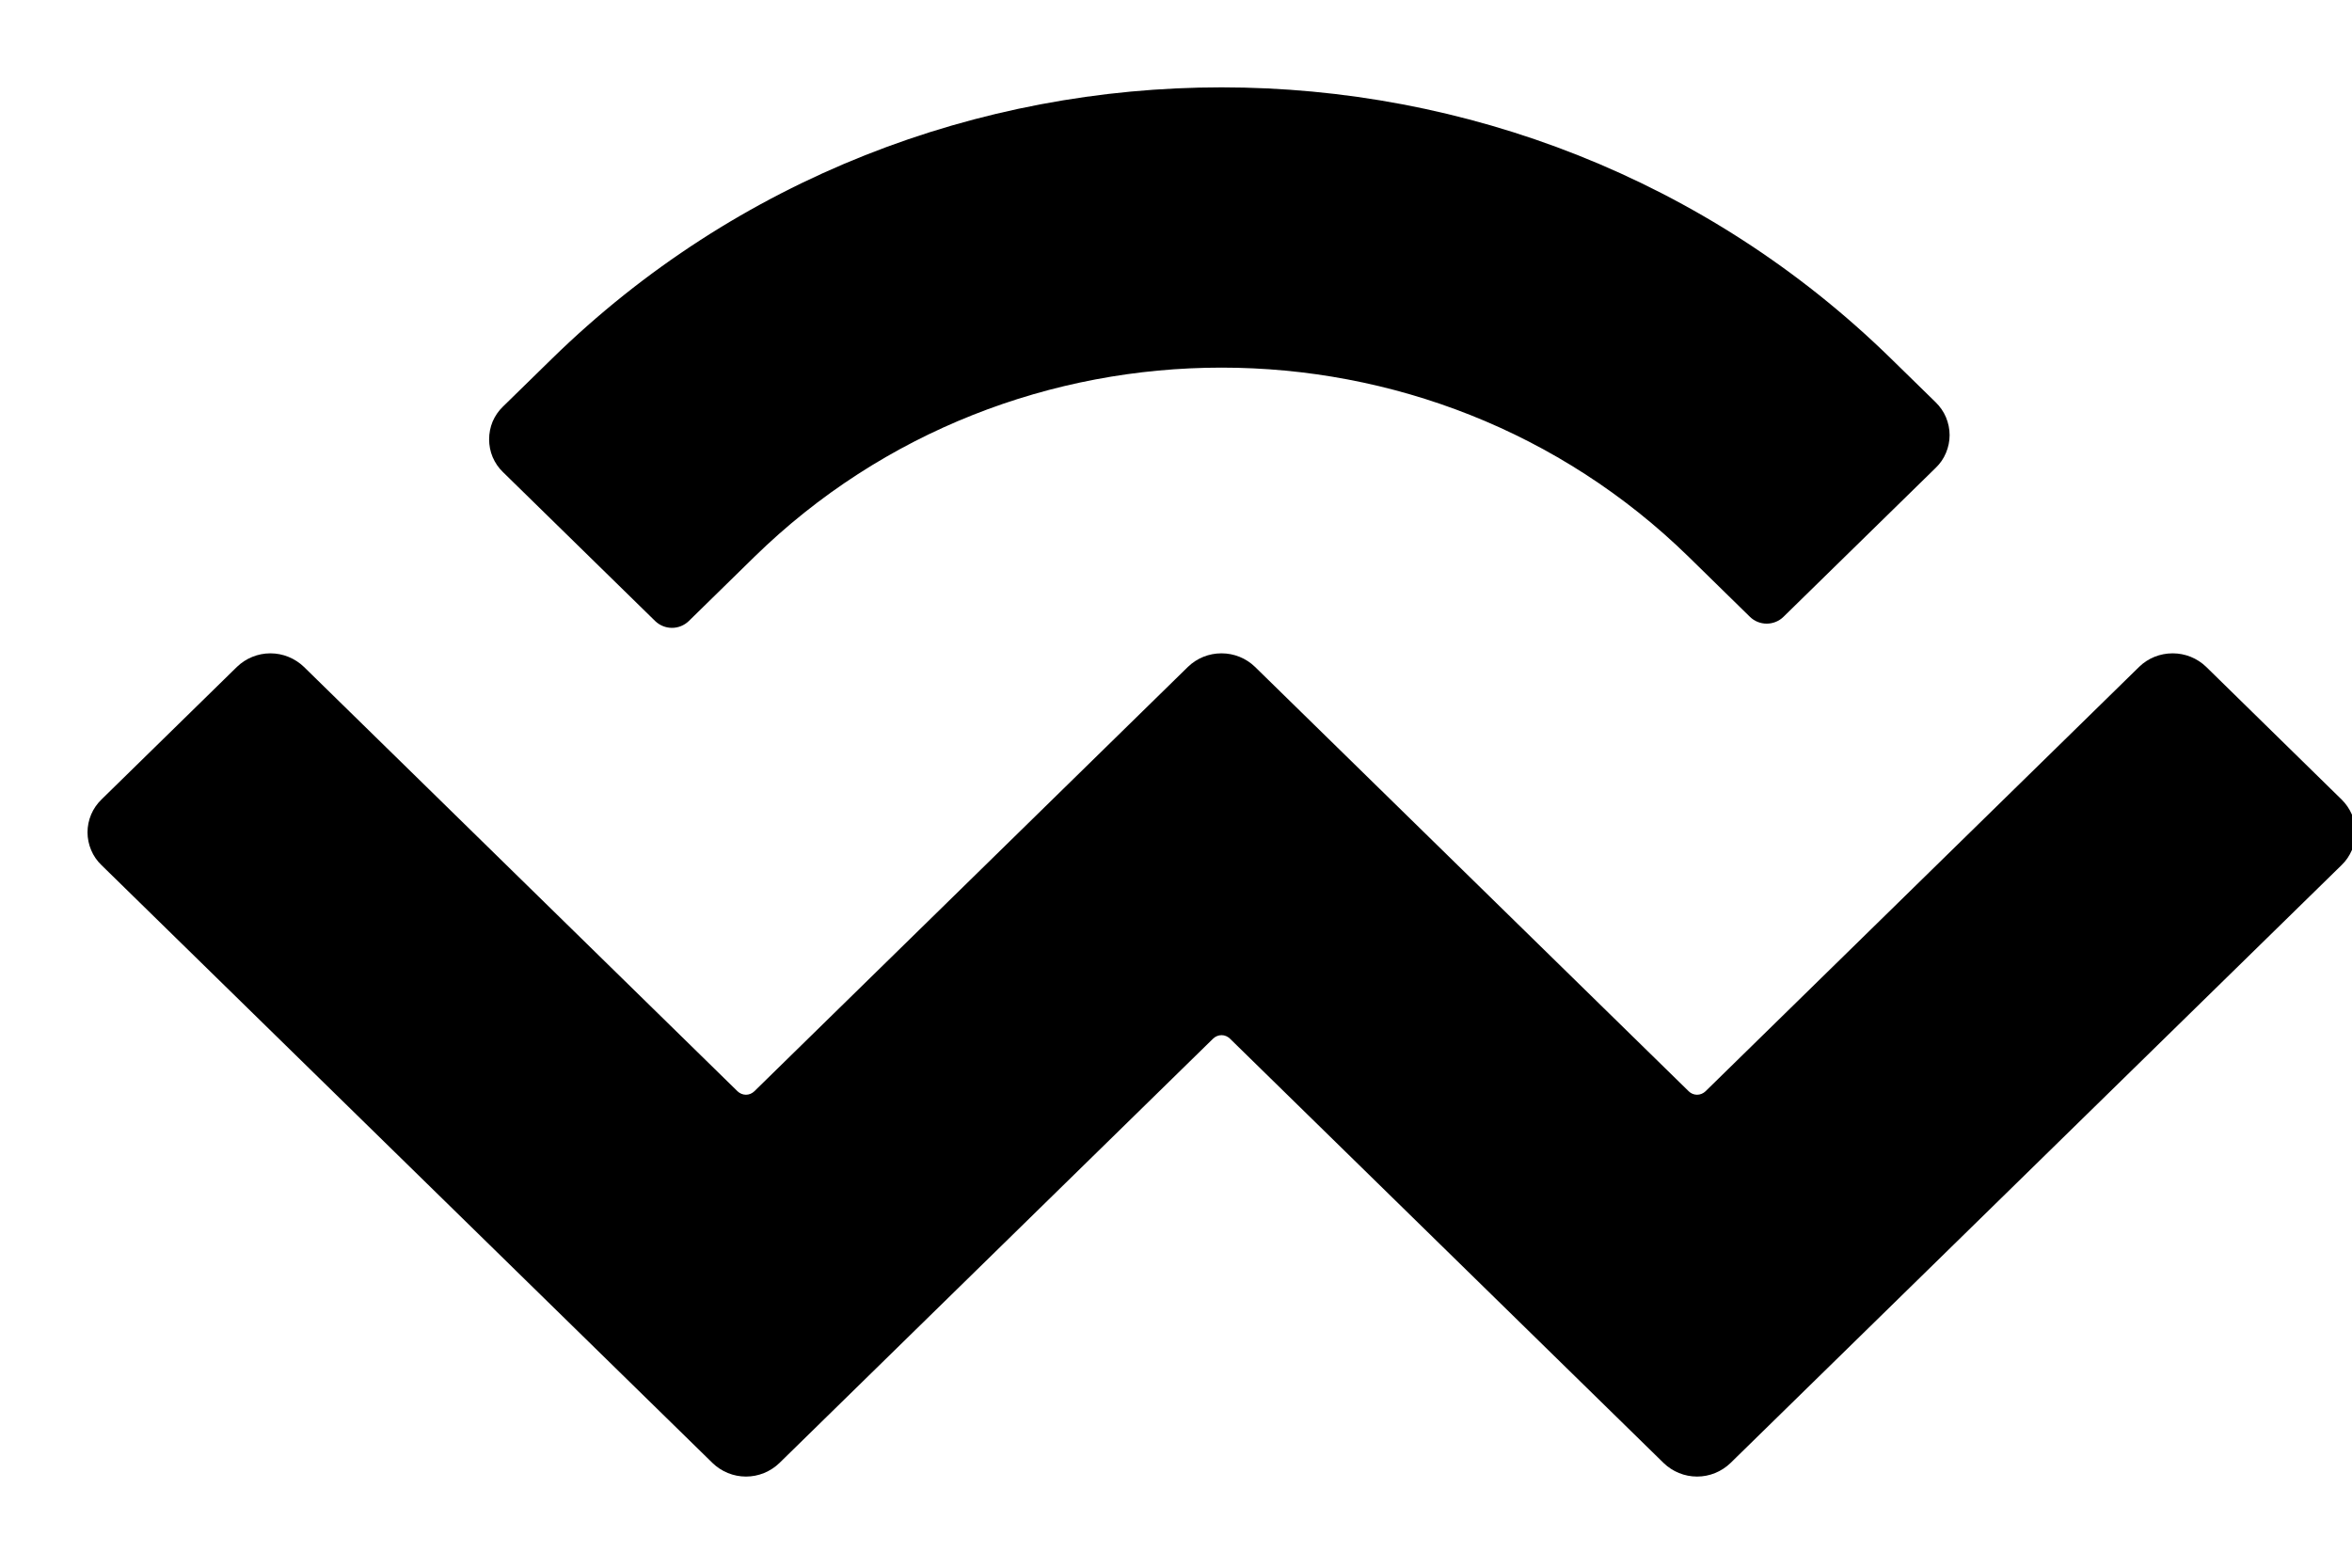 <svg width="24" height="16" viewBox="0 0 24 16" fill="none" xmlns="http://www.w3.org/2000/svg">
<path d="M5.631 3.662C9.405 -0.032 15.524 -0.032 19.298 3.662L19.752 4.106C19.797 4.15 19.833 4.202 19.857 4.259C19.881 4.317 19.894 4.378 19.894 4.441C19.894 4.503 19.881 4.565 19.857 4.622C19.833 4.68 19.797 4.732 19.752 4.775L18.198 6.296C18.153 6.34 18.091 6.365 18.027 6.365C17.964 6.365 17.902 6.34 17.857 6.296L17.232 5.684C14.599 3.108 10.33 3.108 7.697 5.684L7.028 6.339C6.982 6.383 6.921 6.408 6.857 6.408C6.793 6.408 6.732 6.383 6.686 6.339L5.132 4.818C5.087 4.775 5.052 4.723 5.027 4.665C5.003 4.608 4.991 4.546 4.991 4.484C4.991 4.422 5.003 4.36 5.027 4.302C5.052 4.245 5.087 4.193 5.132 4.15L5.631 3.662ZM22.512 6.806L23.894 8.16C23.939 8.204 23.974 8.256 23.999 8.313C24.023 8.37 24.036 8.432 24.036 8.495C24.036 8.557 24.023 8.619 23.999 8.676C23.974 8.734 23.939 8.786 23.894 8.829L17.659 14.931C17.567 15.02 17.445 15.07 17.317 15.07C17.189 15.07 17.067 15.02 16.975 14.931L12.55 10.6C12.527 10.578 12.497 10.565 12.465 10.565C12.433 10.565 12.402 10.578 12.379 10.6L7.954 14.931C7.862 15.02 7.74 15.07 7.612 15.07C7.484 15.07 7.362 15.02 7.27 14.931L1.035 8.829C0.99 8.786 0.954 8.734 0.93 8.676C0.906 8.619 0.893 8.557 0.893 8.495C0.893 8.432 0.906 8.37 0.93 8.313C0.954 8.256 0.99 8.204 1.035 8.16L2.418 6.806C2.509 6.718 2.632 6.668 2.759 6.668C2.887 6.668 3.009 6.718 3.101 6.806L7.526 11.138C7.549 11.16 7.58 11.173 7.612 11.173C7.644 11.173 7.674 11.16 7.697 11.138L12.122 6.806C12.214 6.717 12.336 6.668 12.464 6.668C12.592 6.668 12.714 6.717 12.806 6.806L17.232 11.138C17.254 11.16 17.285 11.173 17.317 11.173C17.349 11.173 17.38 11.16 17.403 11.138L21.828 6.806C21.919 6.717 22.042 6.668 22.17 6.668C22.297 6.668 22.42 6.717 22.512 6.806ZM32.352 12.963L34.023 6.281C34.121 5.913 34.206 5.516 34.32 4.894C34.405 5.516 34.504 5.913 34.575 6.281L36.018 12.963H39.006L41.525 3.053H39.231L37.845 9.141C37.707 9.72 37.599 10.306 37.52 10.896C37.406 10.231 37.293 9.735 37.165 9.155L35.82 3.053H32.819L31.361 9.155C31.23 9.731 31.117 10.312 31.021 10.896C30.926 10.312 30.812 9.731 30.681 9.155L29.323 3.053H26.93L29.436 12.963H32.352ZM43.235 13.218C44.368 13.218 45.09 12.75 45.458 12.071C45.415 12.283 45.401 12.496 45.401 12.708V12.963H47.298V8.871C47.298 6.918 46.407 5.786 44.227 5.786C42.343 5.786 41.112 6.833 40.999 8.277H43.08C43.15 7.64 43.603 7.258 44.297 7.258C44.948 7.258 45.302 7.626 45.302 8.051C45.302 8.362 45.118 8.546 44.566 8.616L43.575 8.73C42.103 8.914 40.843 9.452 40.843 11.009C40.843 12.425 42.018 13.218 43.235 13.218ZM43.873 11.759C43.32 11.759 42.91 11.448 42.91 10.909C42.91 10.386 43.377 10.131 44.085 10.004L44.566 9.919C44.977 9.834 45.203 9.763 45.345 9.636V10.287C45.345 11.165 44.707 11.759 43.872 11.759H43.873ZM48.285 3.053V12.963H50.337V3.053H48.285ZM51.525 3.053V12.963H53.577V3.053H51.525ZM58.058 13.218C60.011 13.218 61.271 12.113 61.413 10.669H59.346C59.246 11.306 58.708 11.66 58.058 11.66C57.18 11.66 56.543 10.953 56.529 9.976H61.455V9.58C61.455 7.286 60.195 5.786 58.015 5.786C55.92 5.786 54.448 7.258 54.448 9.48C54.448 11.886 55.963 13.218 58.058 13.218ZM56.514 8.631C56.6 7.838 57.18 7.258 58.002 7.258C58.794 7.258 59.345 7.81 59.36 8.631H56.514ZM65.8 13.104C66.253 13.104 66.692 13.033 66.89 12.977V11.419C66.726 11.447 66.56 11.461 66.394 11.461C65.644 11.461 65.375 11.036 65.375 10.343V7.625H67.045V6.025H65.375V3.563H63.337V6.025H61.836V7.625H63.337V10.626C63.337 12.268 64.158 13.104 65.8 13.104ZM72.728 13.218C75.531 13.218 77.23 11.575 77.443 9.211H75.22C75.05 10.499 74.144 11.377 72.813 11.377C71.242 11.377 70.138 10.103 70.138 7.951C70.138 5.842 71.285 4.639 72.856 4.639C74.201 4.639 74.965 5.46 75.121 6.663H77.4C77.173 4.2 75.362 2.798 72.87 2.798C70.025 2.798 67.845 4.723 67.845 7.951C67.845 11.292 69.756 13.218 72.728 13.218ZM81.893 13.218C84.03 13.218 85.545 11.873 85.545 9.523C85.545 7.215 84.03 5.785 81.893 5.785C79.769 5.785 78.255 7.215 78.255 9.523C78.255 11.873 79.755 13.218 81.893 13.218ZM81.893 11.632C80.944 11.632 80.335 10.853 80.335 9.523C80.335 8.164 80.973 7.4 81.893 7.4C82.827 7.4 83.464 8.164 83.464 9.523C83.464 10.854 82.841 11.632 81.893 11.632ZM88.406 12.963V8.9C88.406 8.036 88.945 7.4 89.709 7.4C90.431 7.4 90.856 7.951 90.856 8.871V12.963H92.908V8.575C92.908 6.904 92.031 5.785 90.459 5.785C89.369 5.785 88.704 6.309 88.35 6.932C88.387 6.721 88.406 6.508 88.406 6.295V6.026H86.354V12.963H88.406ZM96.189 12.963V8.9C96.189 8.036 96.727 7.4 97.491 7.4C98.213 7.4 98.638 7.951 98.638 8.871V12.963H100.69V8.575C100.69 6.904 99.813 5.785 98.242 5.785C97.151 5.785 96.486 6.309 96.132 6.932C96.175 6.677 96.189 6.479 96.189 6.295V6.026H94.136V12.963H96.189ZM105.107 13.218C107.06 13.218 108.32 12.113 108.462 10.669H106.395C106.296 11.306 105.758 11.66 105.107 11.66C104.229 11.66 103.592 10.953 103.578 9.976H108.505V9.58C108.505 7.286 107.245 5.786 105.065 5.786C102.97 5.786 101.497 7.258 101.497 9.48C101.497 11.886 103.012 13.218 105.107 13.218ZM103.564 8.631C103.649 7.838 104.229 7.258 105.05 7.258C105.843 7.258 106.395 7.81 106.409 8.631H103.564ZM112.912 13.218C115.064 13.218 116.239 12.043 116.465 10.216H114.413C114.342 10.981 113.903 11.632 112.983 11.632C112.048 11.632 111.412 10.768 111.412 9.495C111.412 8.107 112.148 7.4 113.025 7.4C113.889 7.4 114.313 8.022 114.37 8.744H116.423C116.267 7.06 115.12 5.785 113.011 5.785C110.958 5.785 109.33 7.145 109.33 9.495C109.33 11.816 110.703 13.218 112.912 13.218ZM120.905 13.104C121.358 13.104 121.797 13.033 121.995 12.977V11.419C121.832 11.447 121.666 11.461 121.5 11.461C120.75 11.461 120.48 11.036 120.48 10.343V7.625H122.151V6.025H120.48V3.563H118.442V6.025H116.942V7.625H118.442V10.626C118.442 12.268 119.263 13.104 120.905 13.104Z" fill="currentColor"/>
</svg>

